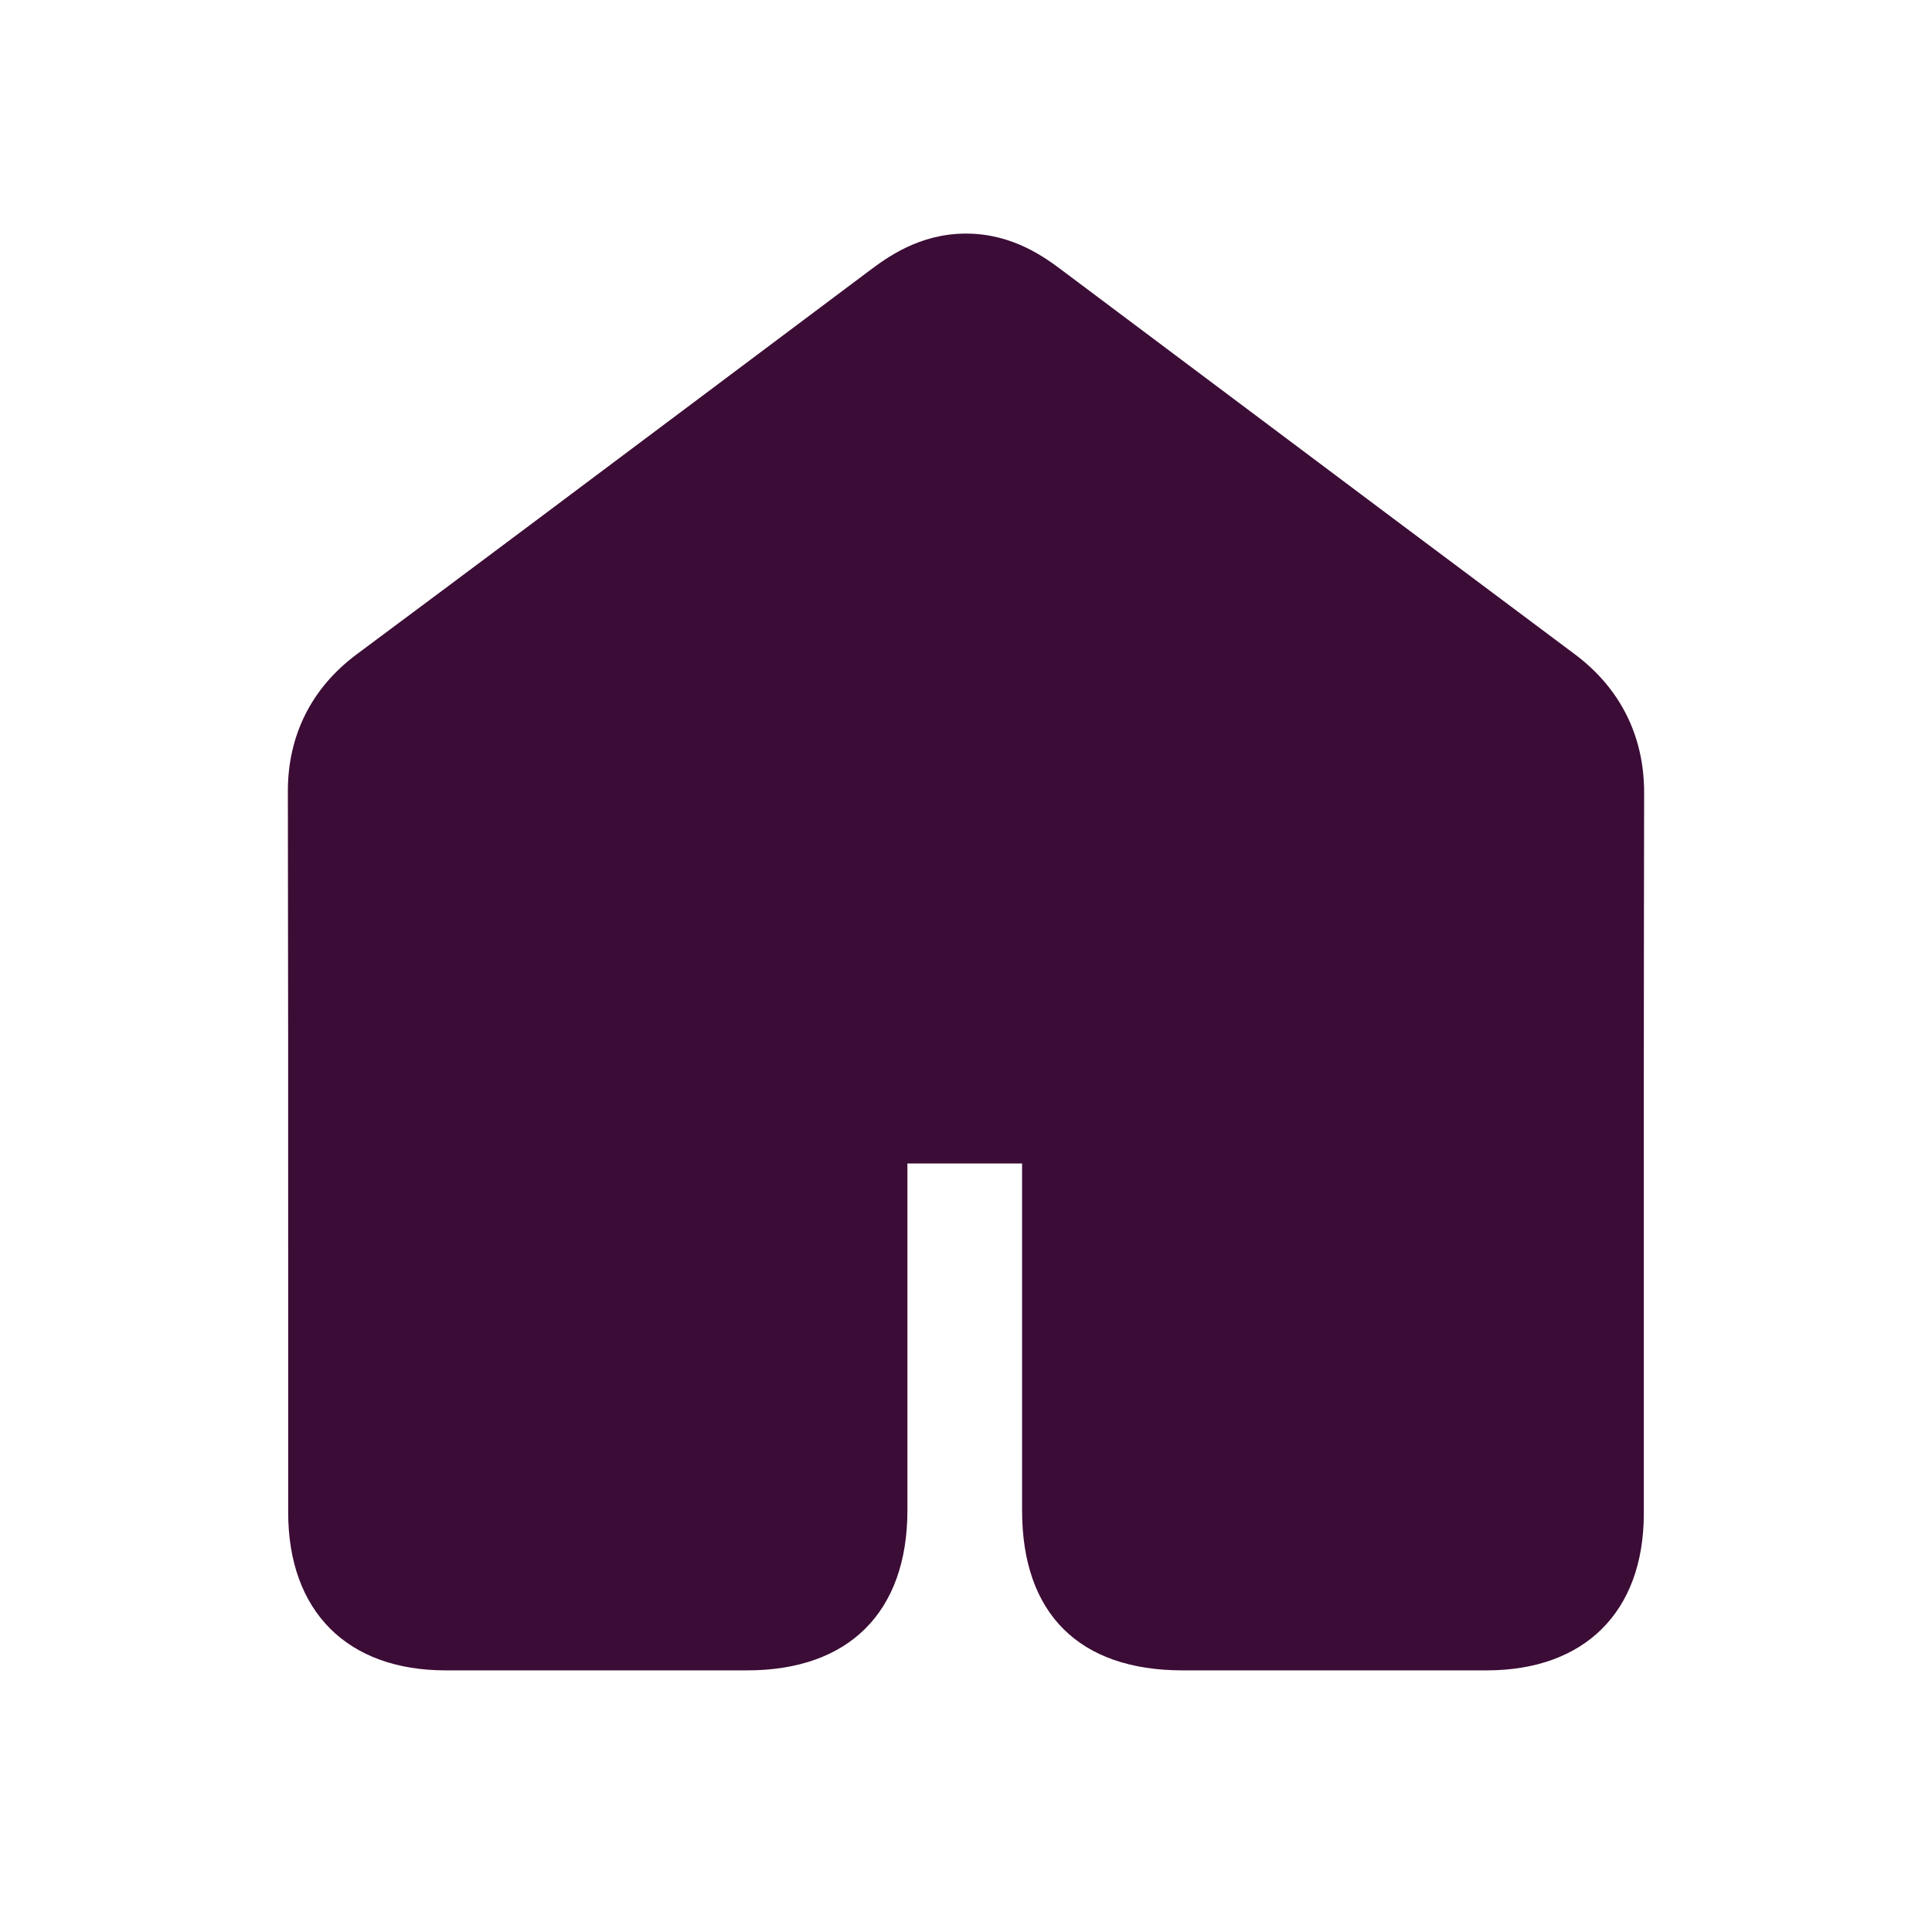 <?xml version="1.0" encoding="utf-8"?>
<!-- Generator: Adobe Illustrator 16.0.0, SVG Export Plug-In . SVG Version: 6.00 Build 0)  -->
<!DOCTYPE svg PUBLIC "-//W3C//DTD SVG 1.1//EN" "http://www.w3.org/Graphics/SVG/1.1/DTD/svg11.dtd">
<svg version="1.1" xmlns="http://www.w3.org/2000/svg" xmlns:xlink="http://www.w3.org/1999/xlink" x="0px" y="0px" width="31px"
	 height="31px" viewBox="0 0 31 31" enable-background="new 0 0 31 31" xml:space="preserve">
<g id="Layer_3">
</g>
<g id="Layer_2">
</g>
<g id="Layer_1">
	<path fill="#3B0C36" d="M25.269,10.498c-1.988-1.484-3.972-2.971-5.955-4.458l-2.266-1.698c-0.277-0.208-0.795-0.594-1.548-0.594
		c-0.757,0-1.28,0.393-1.562,0.604l-2.675,2.005C9.42,7.739,7.574,9.123,5.723,10.499c-0.73,0.544-1.112,1.313-1.104,2.223
		c0.005,2.611,0.005,5.221,0.005,7.832v3.711c0,1.588,0.945,2.537,2.528,2.537h4.835c1.636,0,2.573-0.937,2.573-2.57v-5.563h1.84
		v5.568c0,1.654,0.915,2.565,2.577,2.565h4.875c1.575,0,2.52-0.938,2.524-2.508v-2.481c-0.001-3.032-0.001-6.062,0.005-9.097
		C26.381,11.808,25.996,11.041,25.269,10.498z"/>
</g>
</svg>
